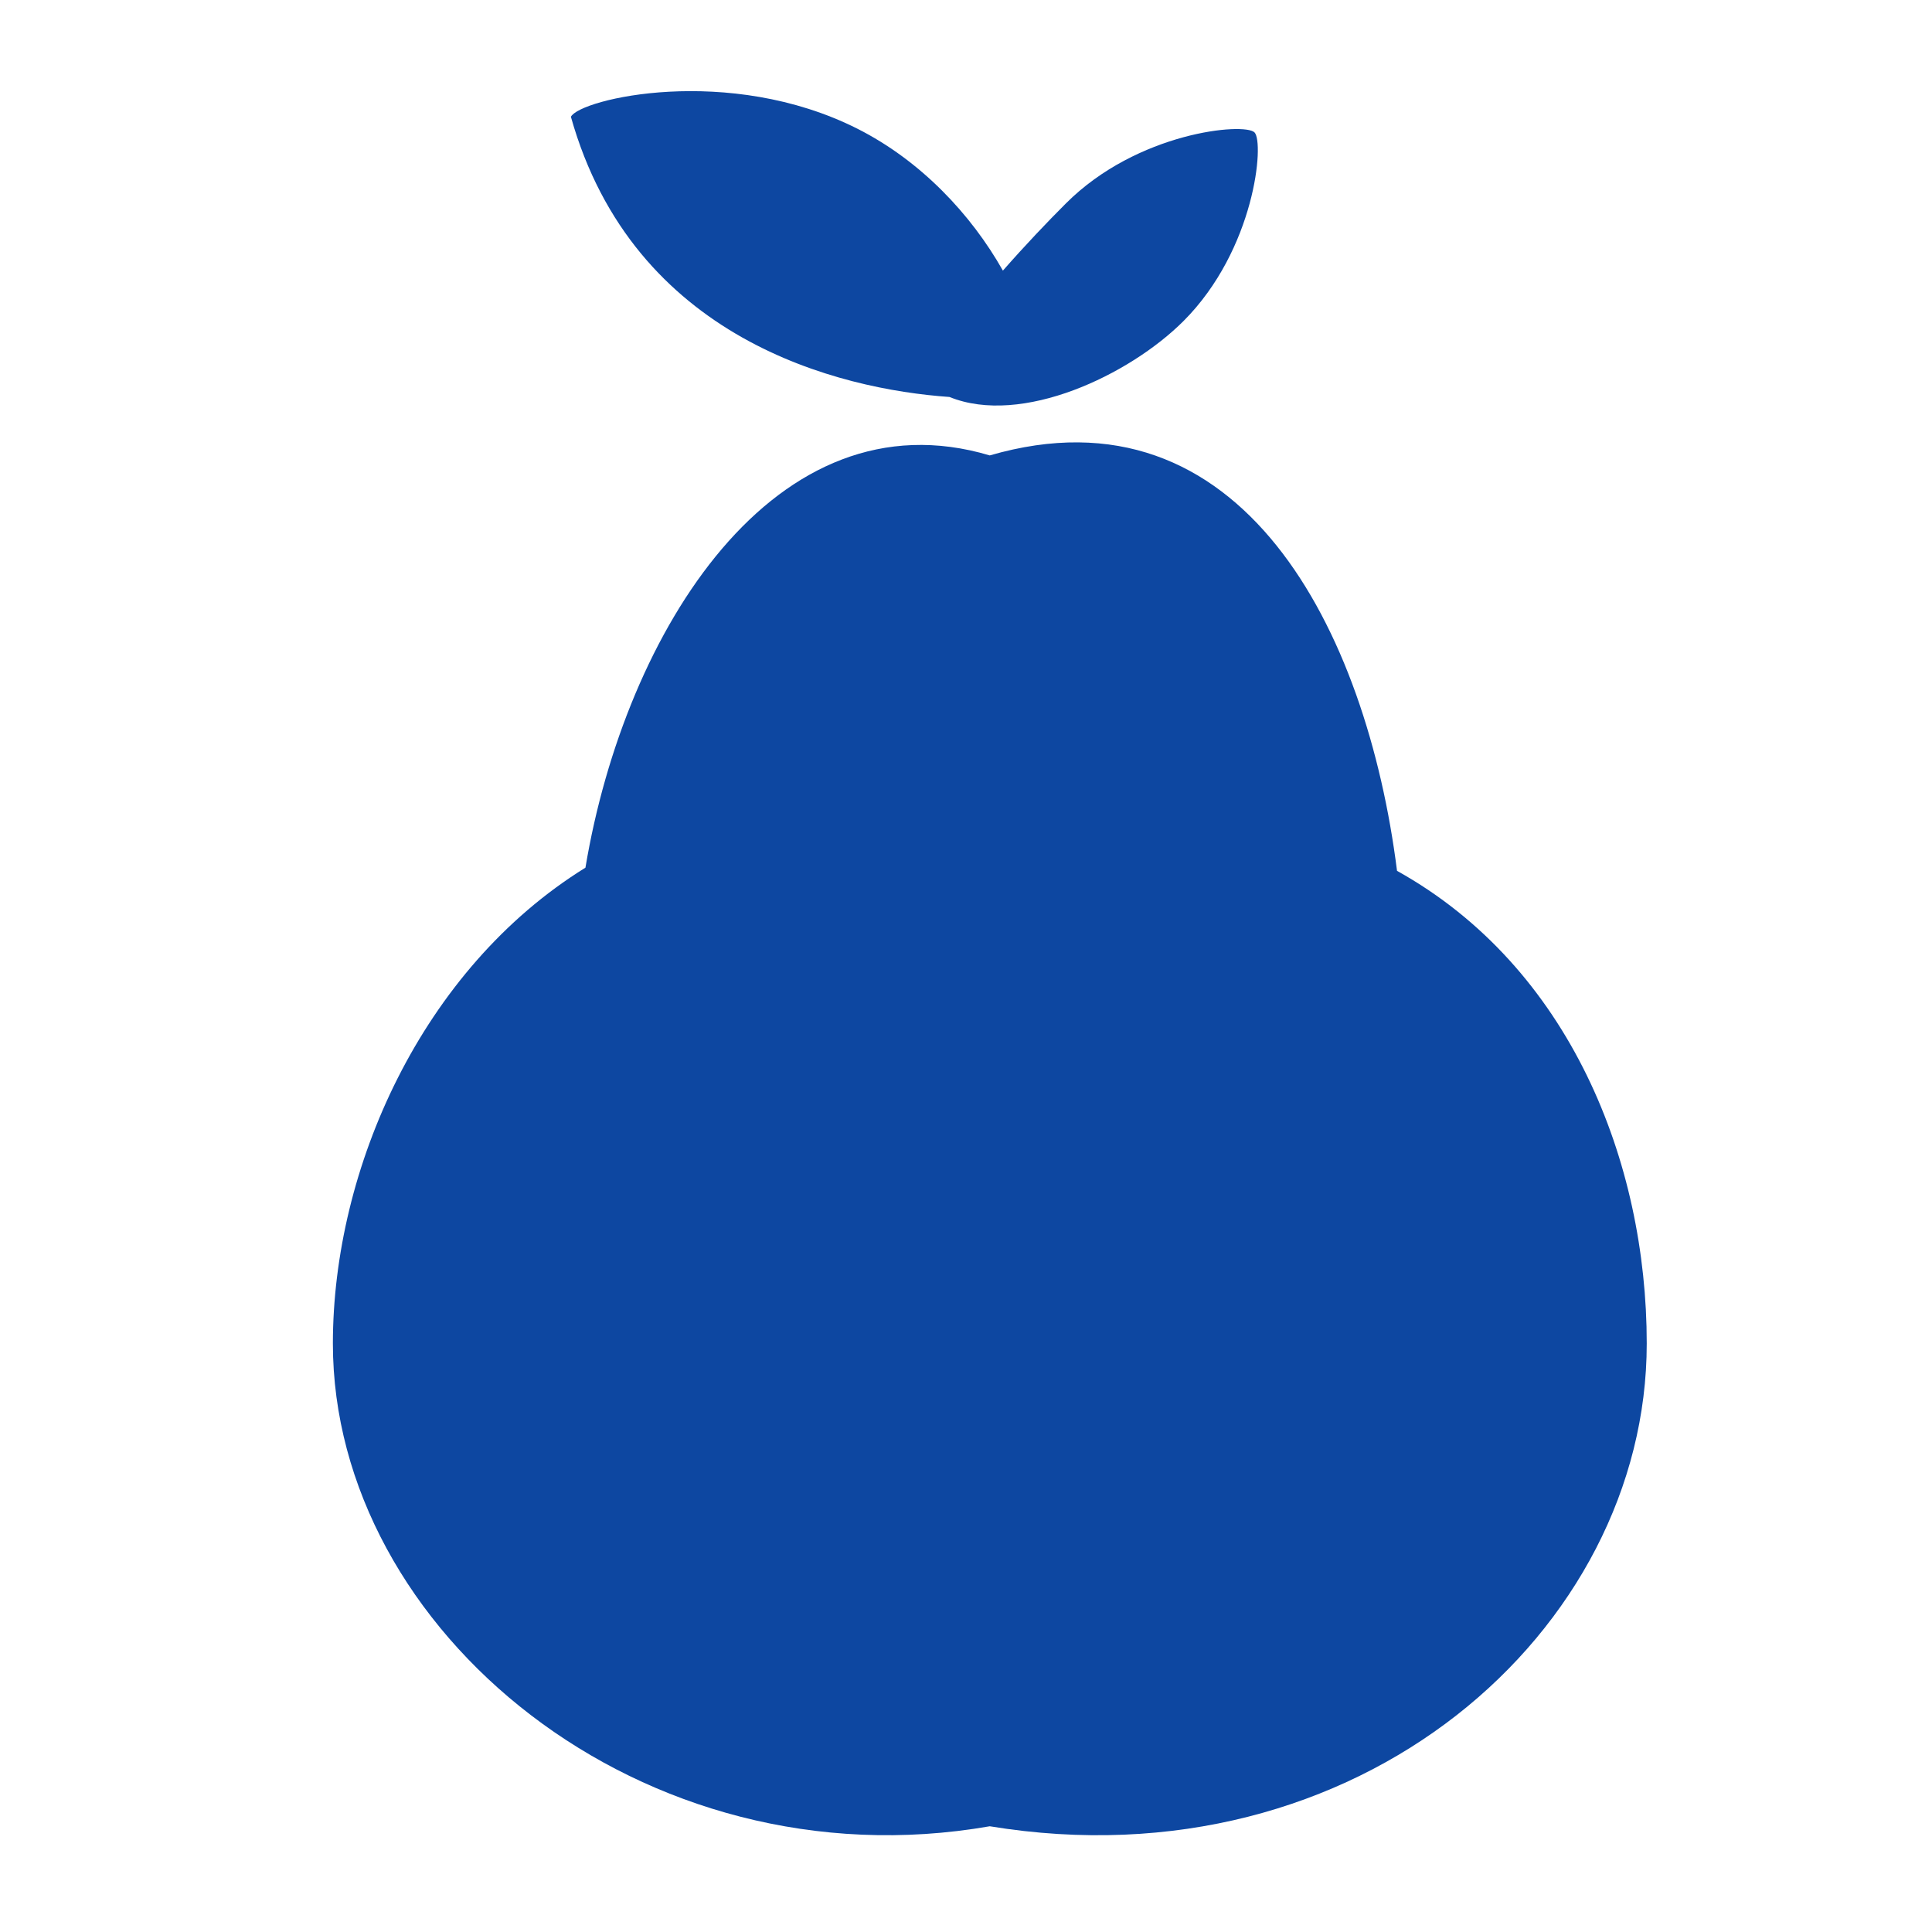 <?xml version="1.0" encoding="iso-8859-1"?>
<!-- Generator: Adobe Illustrator 16.0.2, SVG Export Plug-In . SVG Version: 6.00 Build 0)  -->
<!DOCTYPE svg PUBLIC "-//W3C//DTD SVG 1.1//EN" "http://www.w3.org/Graphics/SVG/1.1/DTD/svg11.dtd">
<svg version="1.1" id="co_x5F_food_x5F_1" xmlns="http://www.w3.org/2000/svg" xmlns:xlink="http://www.w3.org/1999/xlink" x="0px"
	 y="0px" width="40px" height="40px" viewBox="0 0 40 40" style="enable-background:new 0 0 40 40;" xml:space="preserve">
<path fill="#0D47A1" style="fill-rule:evenodd;clip-rule:evenodd;" d="M28.924,18.03c3.586,1.995,5.17,6.037,5.17,9.786
	c0,5.943-5.967,11.249-13.602,9.995c-7.195,1.253-13.6-4.052-13.6-9.995c0-3.621,1.838-7.751,5.229-9.852
	c0.82-4.915,3.939-9.857,8.371-8.535C25.707,7.913,28.295,13.048,28.924,18.03L28.924,18.03z M25.973,2.741
	c-0.207-0.207-2.422-0.014-3.906,1.472c-0.375,0.374-0.85,0.873-1.303,1.39c-0.656-1.163-1.699-2.275-3.012-2.938
	c-2.668-1.344-5.744-0.617-5.932-0.247c1.293,4.606,5.545,5.64,7.838,5.801c1.498,0.608,3.727-0.455,4.844-1.571
	C25.986,5.163,26.18,2.948,25.973,2.741z"/>
</svg>
